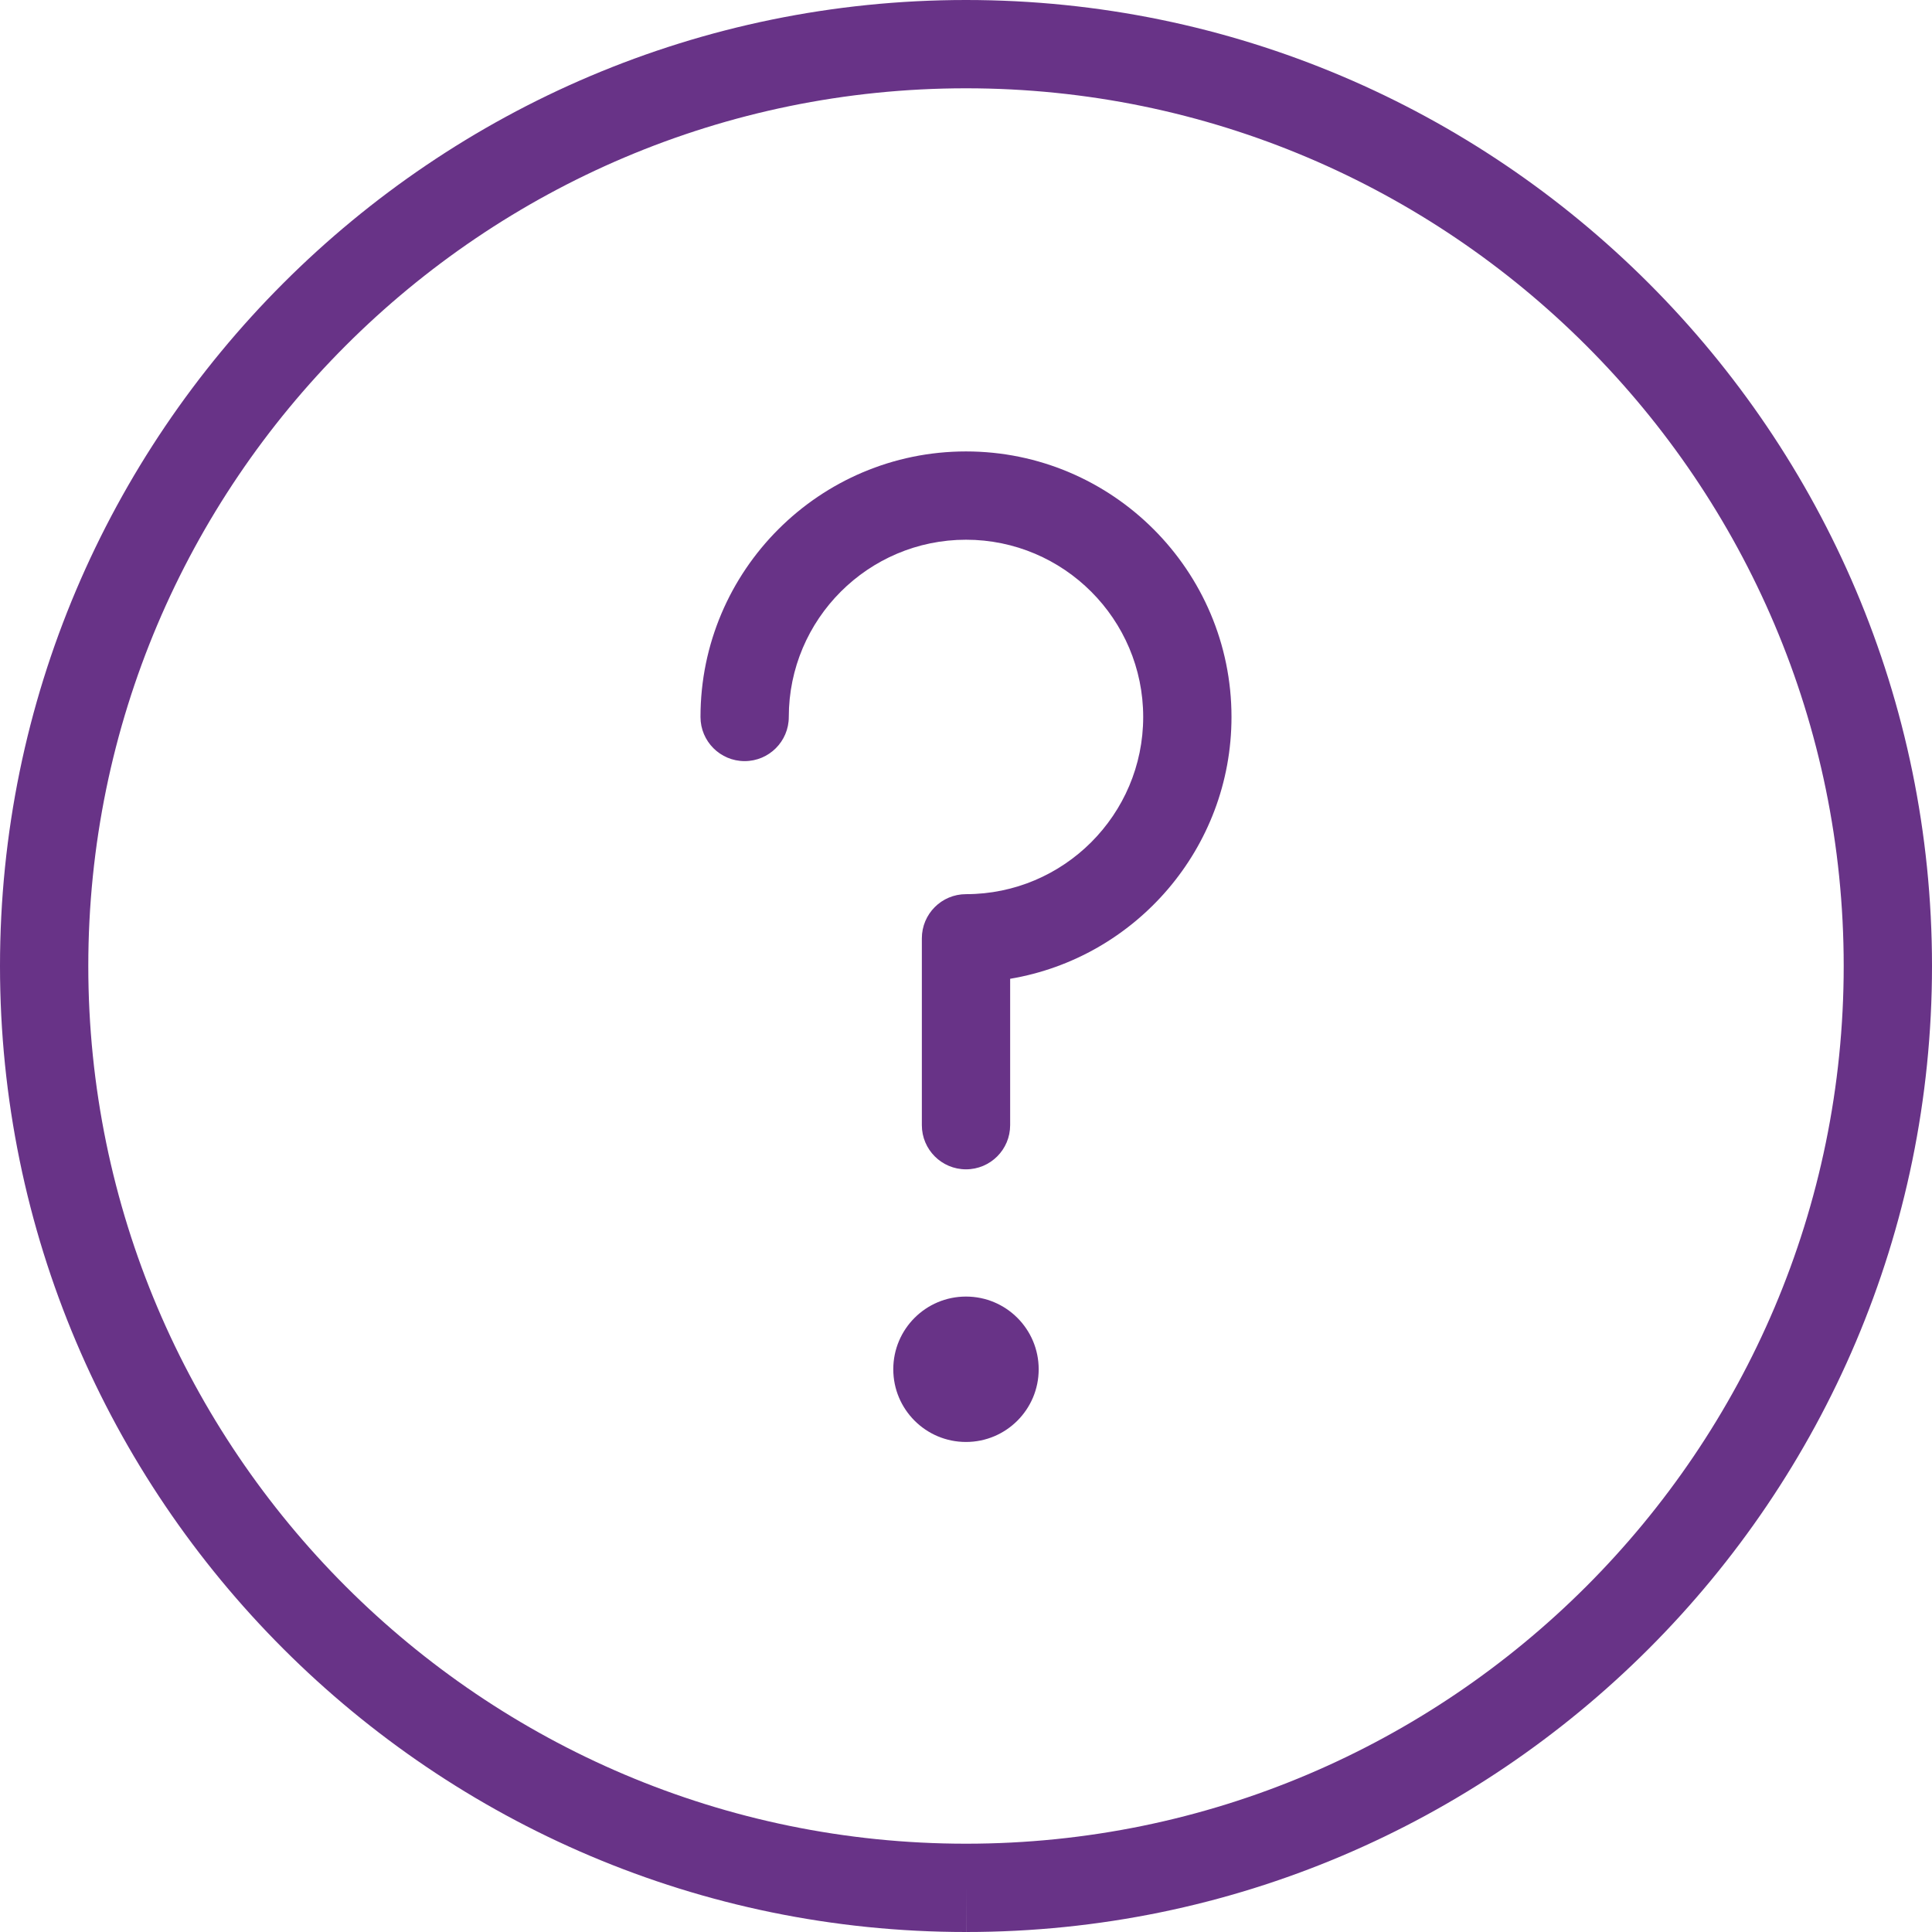 <?xml version="1.0" encoding="iso-8859-1"?>
<!-- Generator: Adobe Illustrator 16.0.0, SVG Export Plug-In . SVG Version: 6.00 Build 0)  -->
<!DOCTYPE svg PUBLIC "-//W3C//DTD SVG 1.1//EN" "http://www.w3.org/Graphics/SVG/1.1/DTD/svg11.dtd">
<svg xmlns="http://www.w3.org/2000/svg" xmlns:xlink="http://www.w3.org/1999/xlink" version="1.1" id="Capa_1" x="0px" y="0px" width="512px" height="512px" viewBox="0 0 612 612" style="enable-background:new 0 0 612 612;" xml:space="preserve">
<g>
	<g>
		<g>
			<path d="M306.022,612v-13.984L306,612C137.27,612,0,474.725,0,305.995C0,137.27,137.27,0,306,0c168.73,0,306,137.27,306,305.995     C612,474.725,474.735,612,306.022,612z M306,27.97c-153.308,0-278.03,124.723-278.03,278.025     C27.97,459.302,152.692,584.03,306,584.03h0.022c153.29,0,278.008-124.729,278.008-278.036     C584.03,152.692,459.308,27.97,306,27.97z" fill="#683387"/>
			<g>
				<path d="M306,370.409c-7.725,0-13.985-6.26-13.985-13.985v-59.195c0-7.725,6.26-13.985,13.985-13.985      c30.951,0,56.13-25.178,56.13-56.129c0-30.957-25.179-56.146-56.13-56.146s-56.135,25.189-56.135,56.146      c0,7.725-6.26,13.985-13.985,13.985s-13.985-6.26-13.985-13.985c0-46.379,37.731-84.116,84.105-84.116s84.1,37.737,84.1,84.116      c0,41.608-30.375,76.257-70.114,82.936v46.374C319.984,364.149,313.726,370.409,306,370.409z" fill="#683387"/>
				<circle cx="305.995" cy="433.743" r="23.03" fill="#683387"/>
			</g>
		</g>
	</g>
</g>
<g>
</g>
<g>
</g>
<g>
</g>
<g>
</g>
<g>
</g>
<g>
</g>
<g>
</g>
<g>
</g>
<g>
</g>
<g>
</g>
<g>
</g>
<g>
</g>
<g>
</g>
<g>
</g>
<g>
</g>
</svg>
